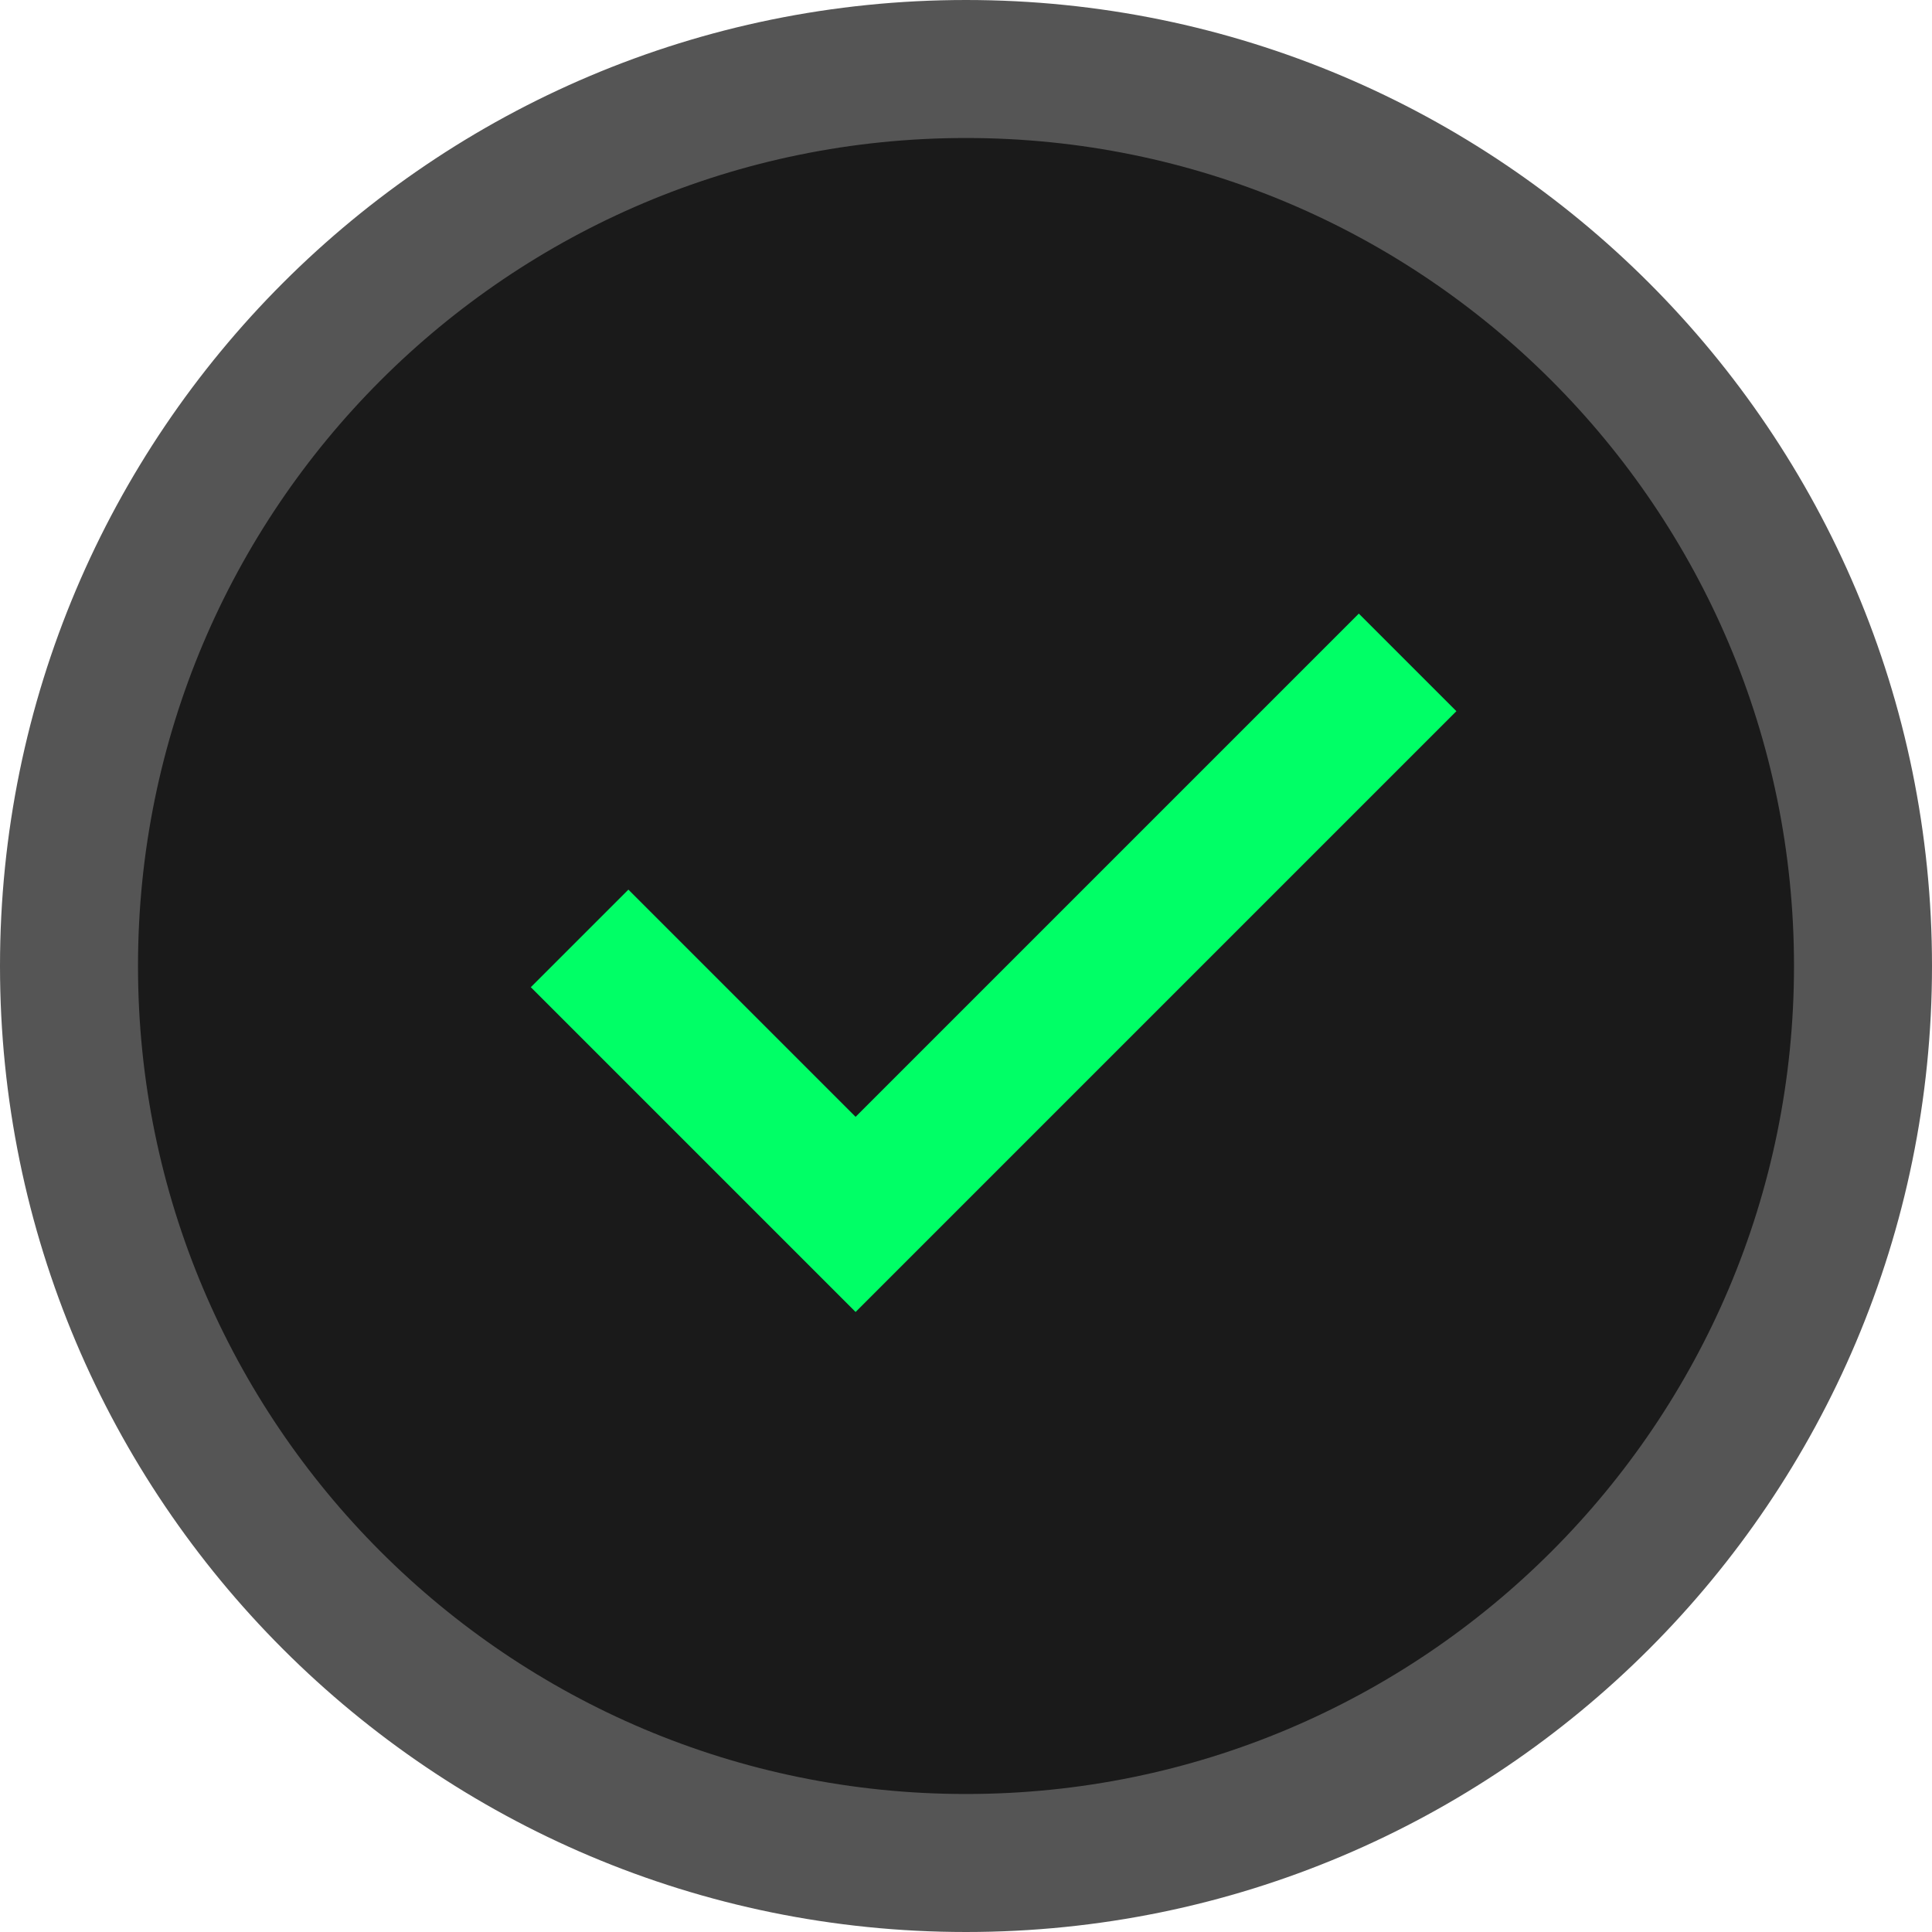 <svg width="140" height="140" viewBox="0 0 140 140" fill="none" xmlns="http://www.w3.org/2000/svg">
<path d="M135 70C135 105.899 105.899 135 70 135C34.102 135 5 105.899 5 70C5 34.102 34.102 5 70 5C105.899 5 135 34.102 135 70Z" fill="#1A1A1A" stroke="#555555" stroke-width="10"/>
<path d="M42 68L62 88L102 48" stroke="#00FF66" stroke-width="10"/>
</svg>
